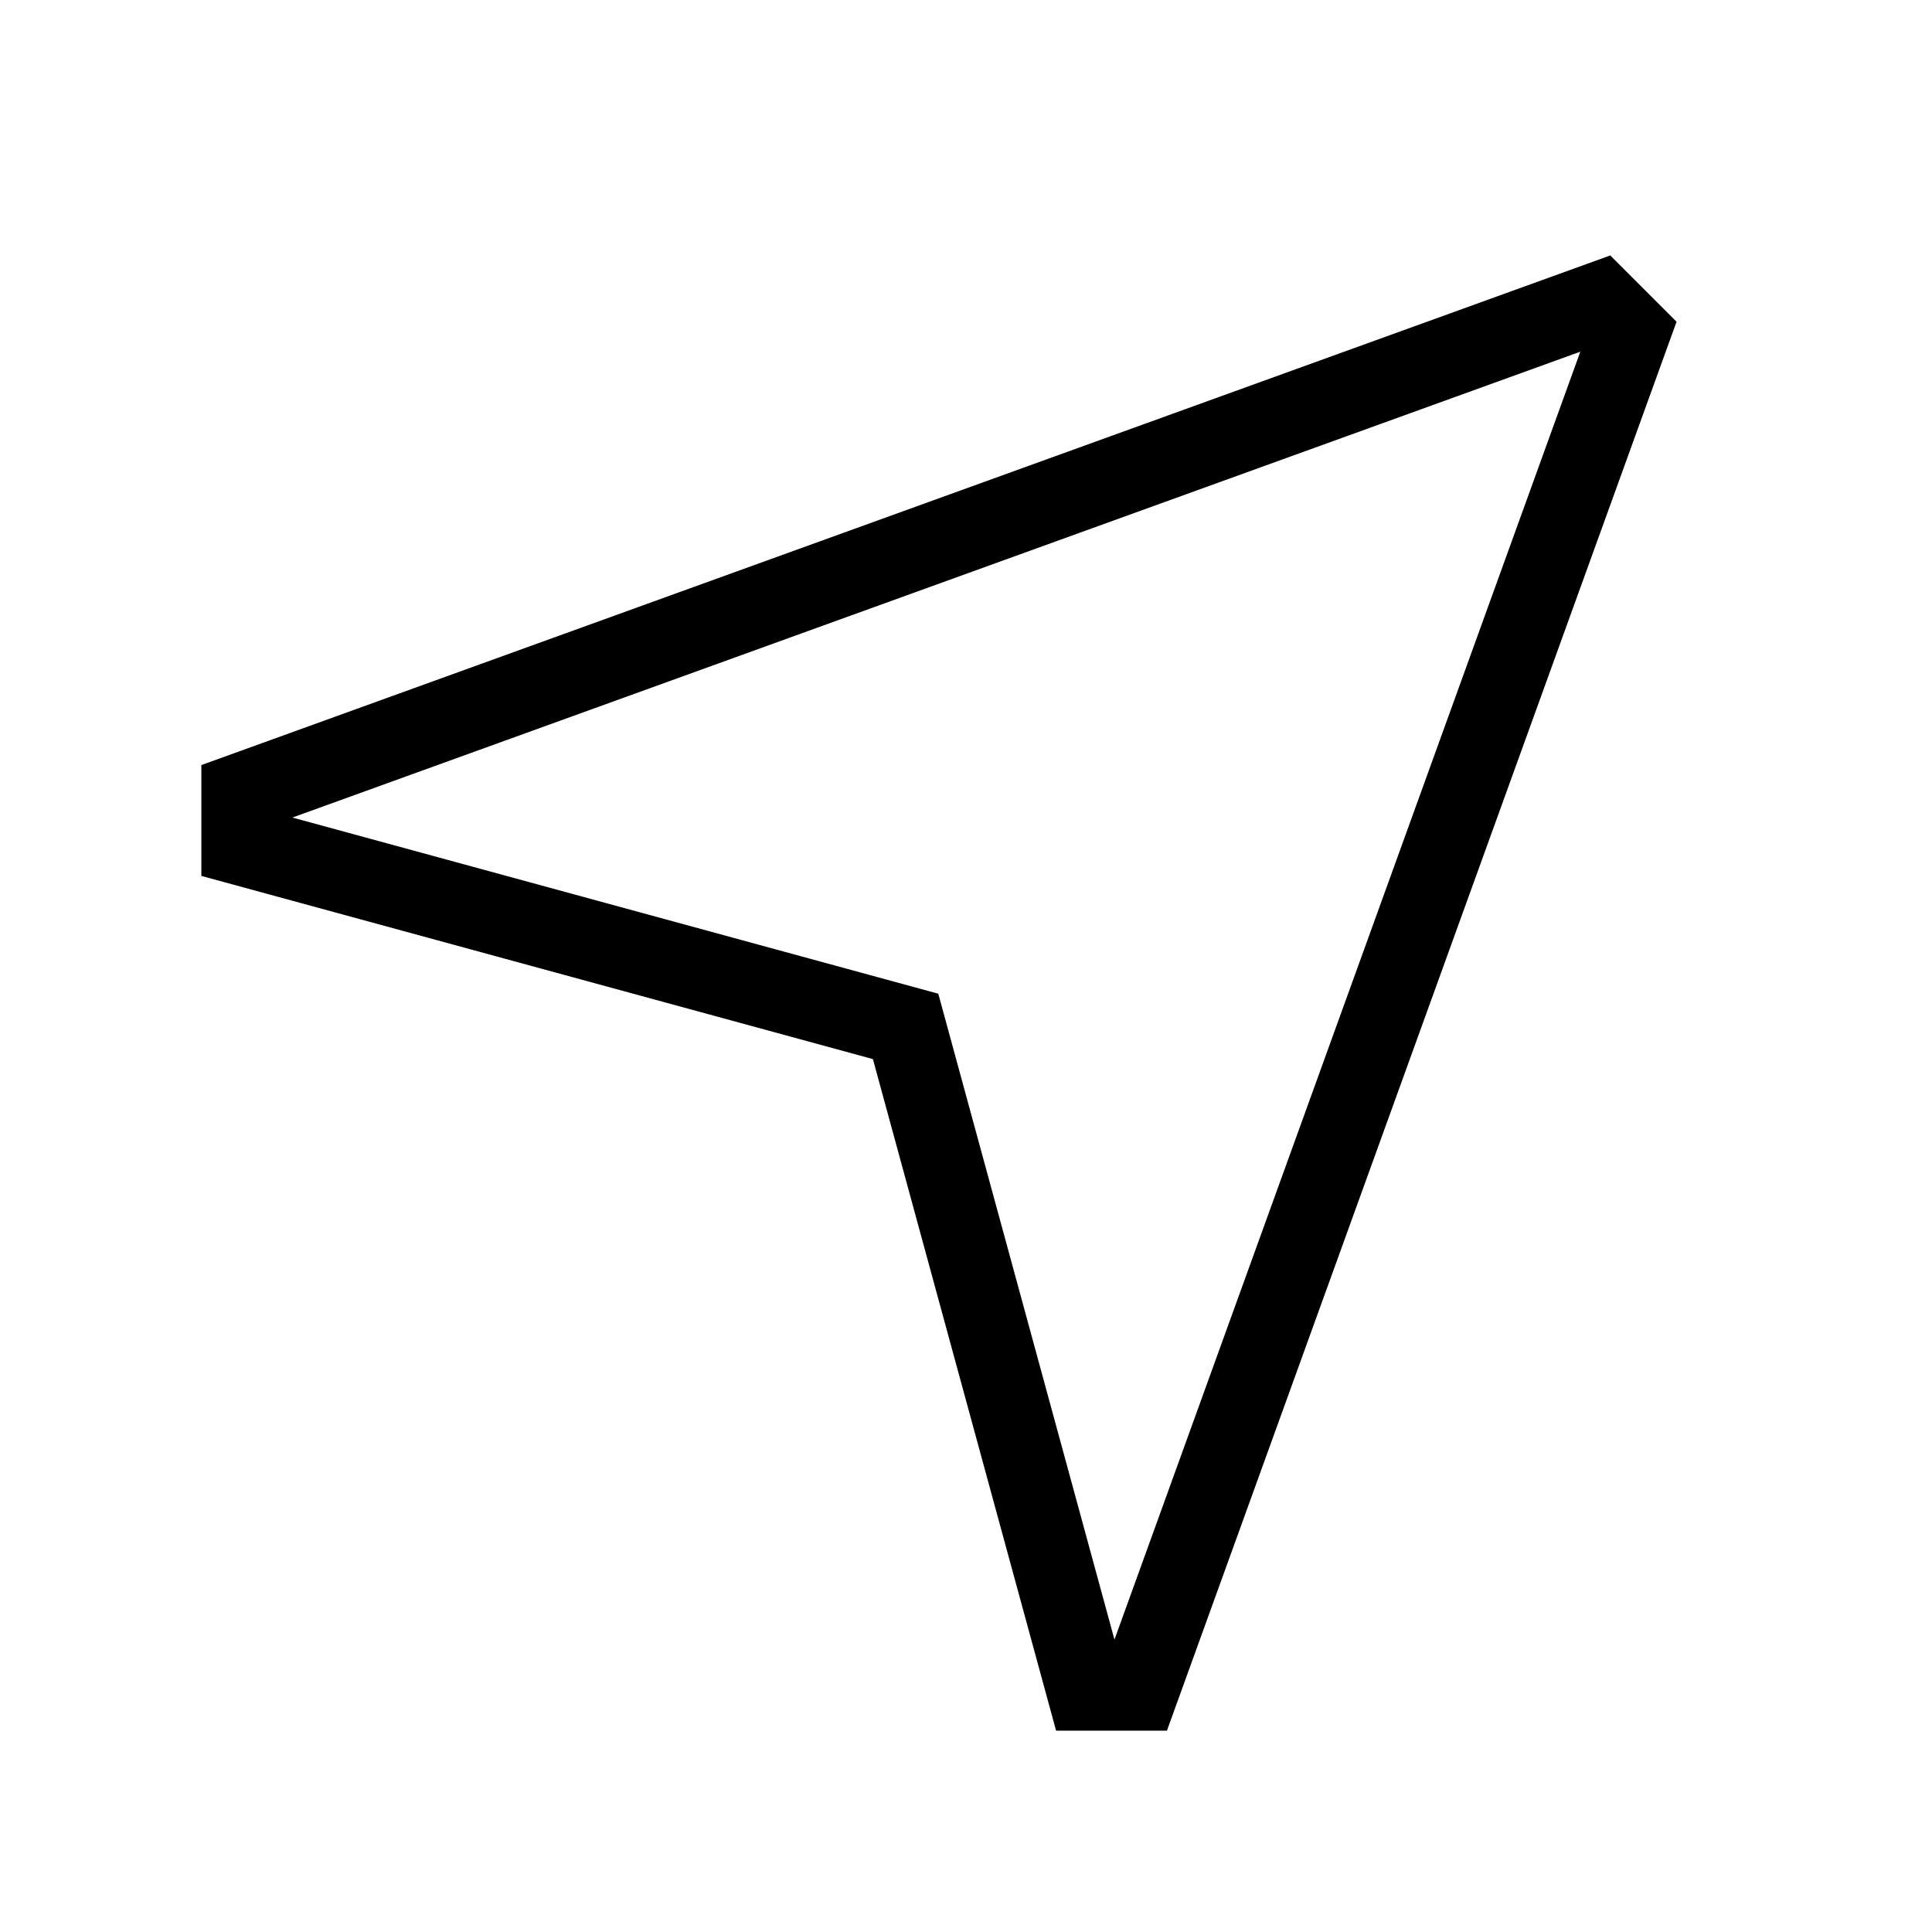 <svg width="48" height="48" viewBox="0 0 32 32" xmlns="http://www.w3.org/2000/svg"><path d="M26.671 4.231L27.769 5.329L19.328 28.665H17.492L14.458 17.542L3.335 14.508V12.672L26.671 4.231ZM4.843 13.541L15.541 16.459L18.459 27.157L26.175 5.825L4.843 13.541Z" fill="#000000" class="bmwfcol"/><title>navigation-arrow_lt_48</title></svg>